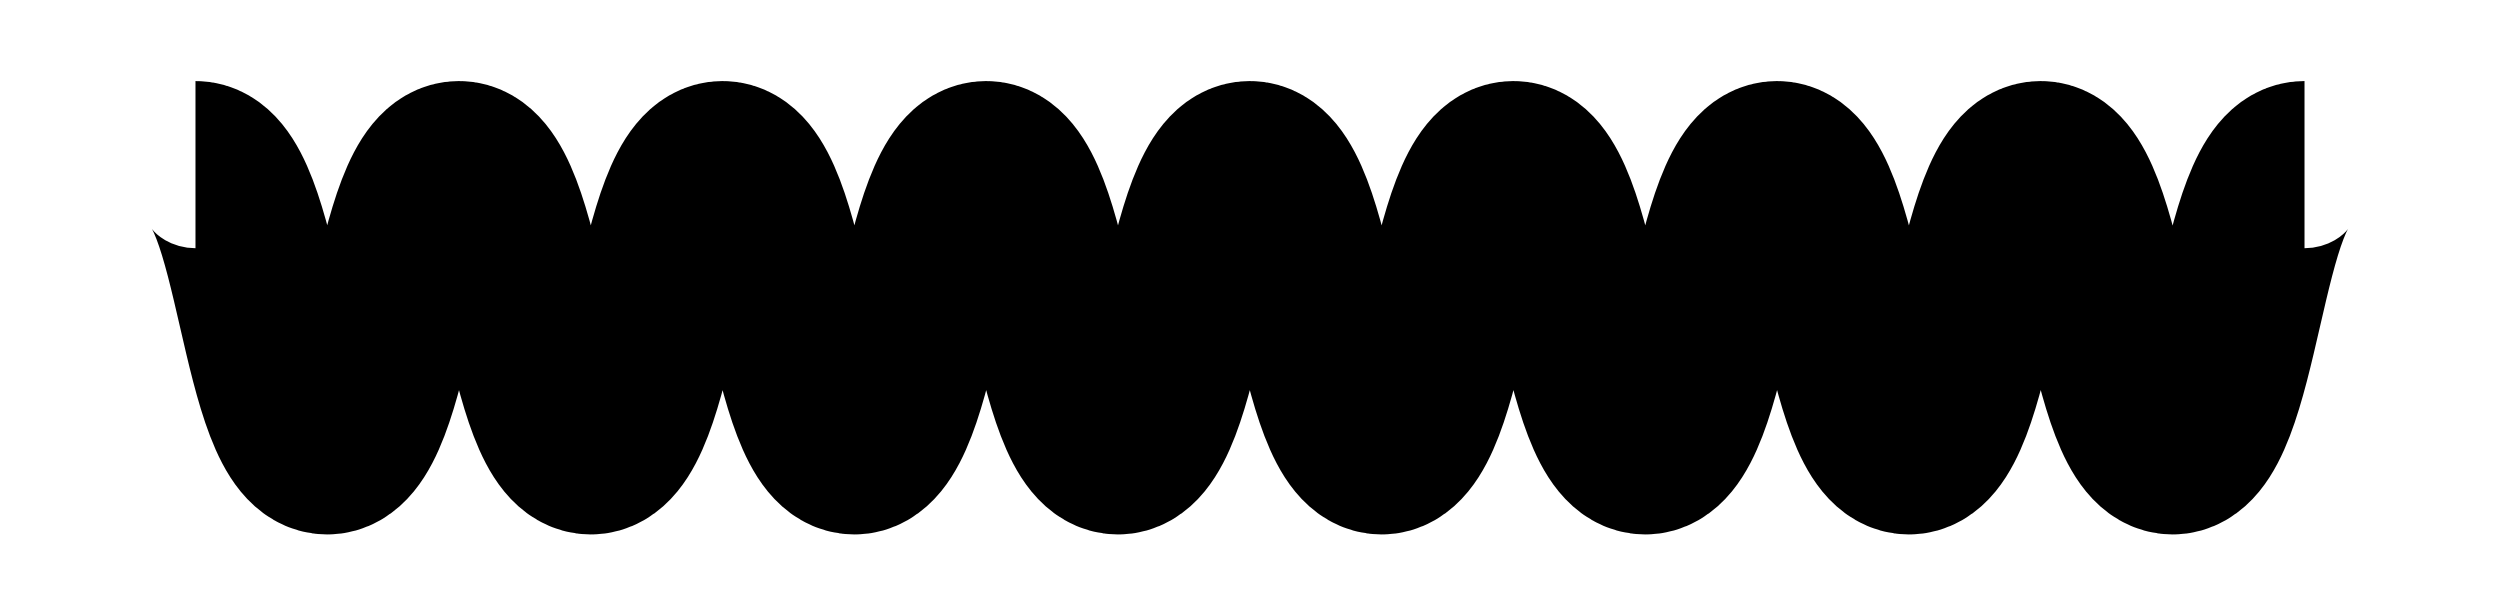<svg width="329" height="81" xmlns="http://www.w3.org/2000/svg">
 <!-- Generator: Sketch 47.1 (45422) - http://www.bohemiancoding.com/sketch -->
 <title>Dattebayo</title>
 <desc>Created with Sketch.</desc>

 <g>
  <title>background</title>
  <rect fill="none" id="canvas_background" height="83" width="331" y="-1" x="-1"/>
 </g>
 <g>
  <title>Layer 1</title>
  <g fill-rule="evenodd" fill="none" id="Page-1">
   <g stroke="#FFFF00" stroke-width="4" id="desktop-intro">
    <g stroke="null" id="Shapes">
     <path stroke="null" fill="none" stroke-width="22" id="Dattebayo" d="m25.726,21.666c8.669,0 8.669,37.667 17.337,37.667c8.672,0 8.672,-37.667 17.344,-37.667c8.672,0 8.672,37.667 17.345,37.667c8.672,0 8.672,-37.667 17.344,-37.667c8.671,0 8.671,37.667 17.344,37.667c8.672,0 8.672,-37.667 17.345,-37.667c8.674,0 8.674,37.667 17.348,37.667c8.672,0 8.672,-37.667 17.345,-37.667c8.674,0 8.674,37.667 17.347,37.667c8.672,0 8.672,-37.667 17.347,-37.667c8.675,0 8.675,37.667 17.348,37.667c8.672,0 8.672,-37.667 17.345,-37.667c8.675,0 8.675,37.667 17.351,37.667c8.672,0 8.672,-37.667 17.345,-37.667c8.678,0 8.678,37.667 17.357,37.667c8.678,0 8.678,-37.667 17.357,-37.667"/>
    </g>
   </g>
  </g>
 </g>
</svg>